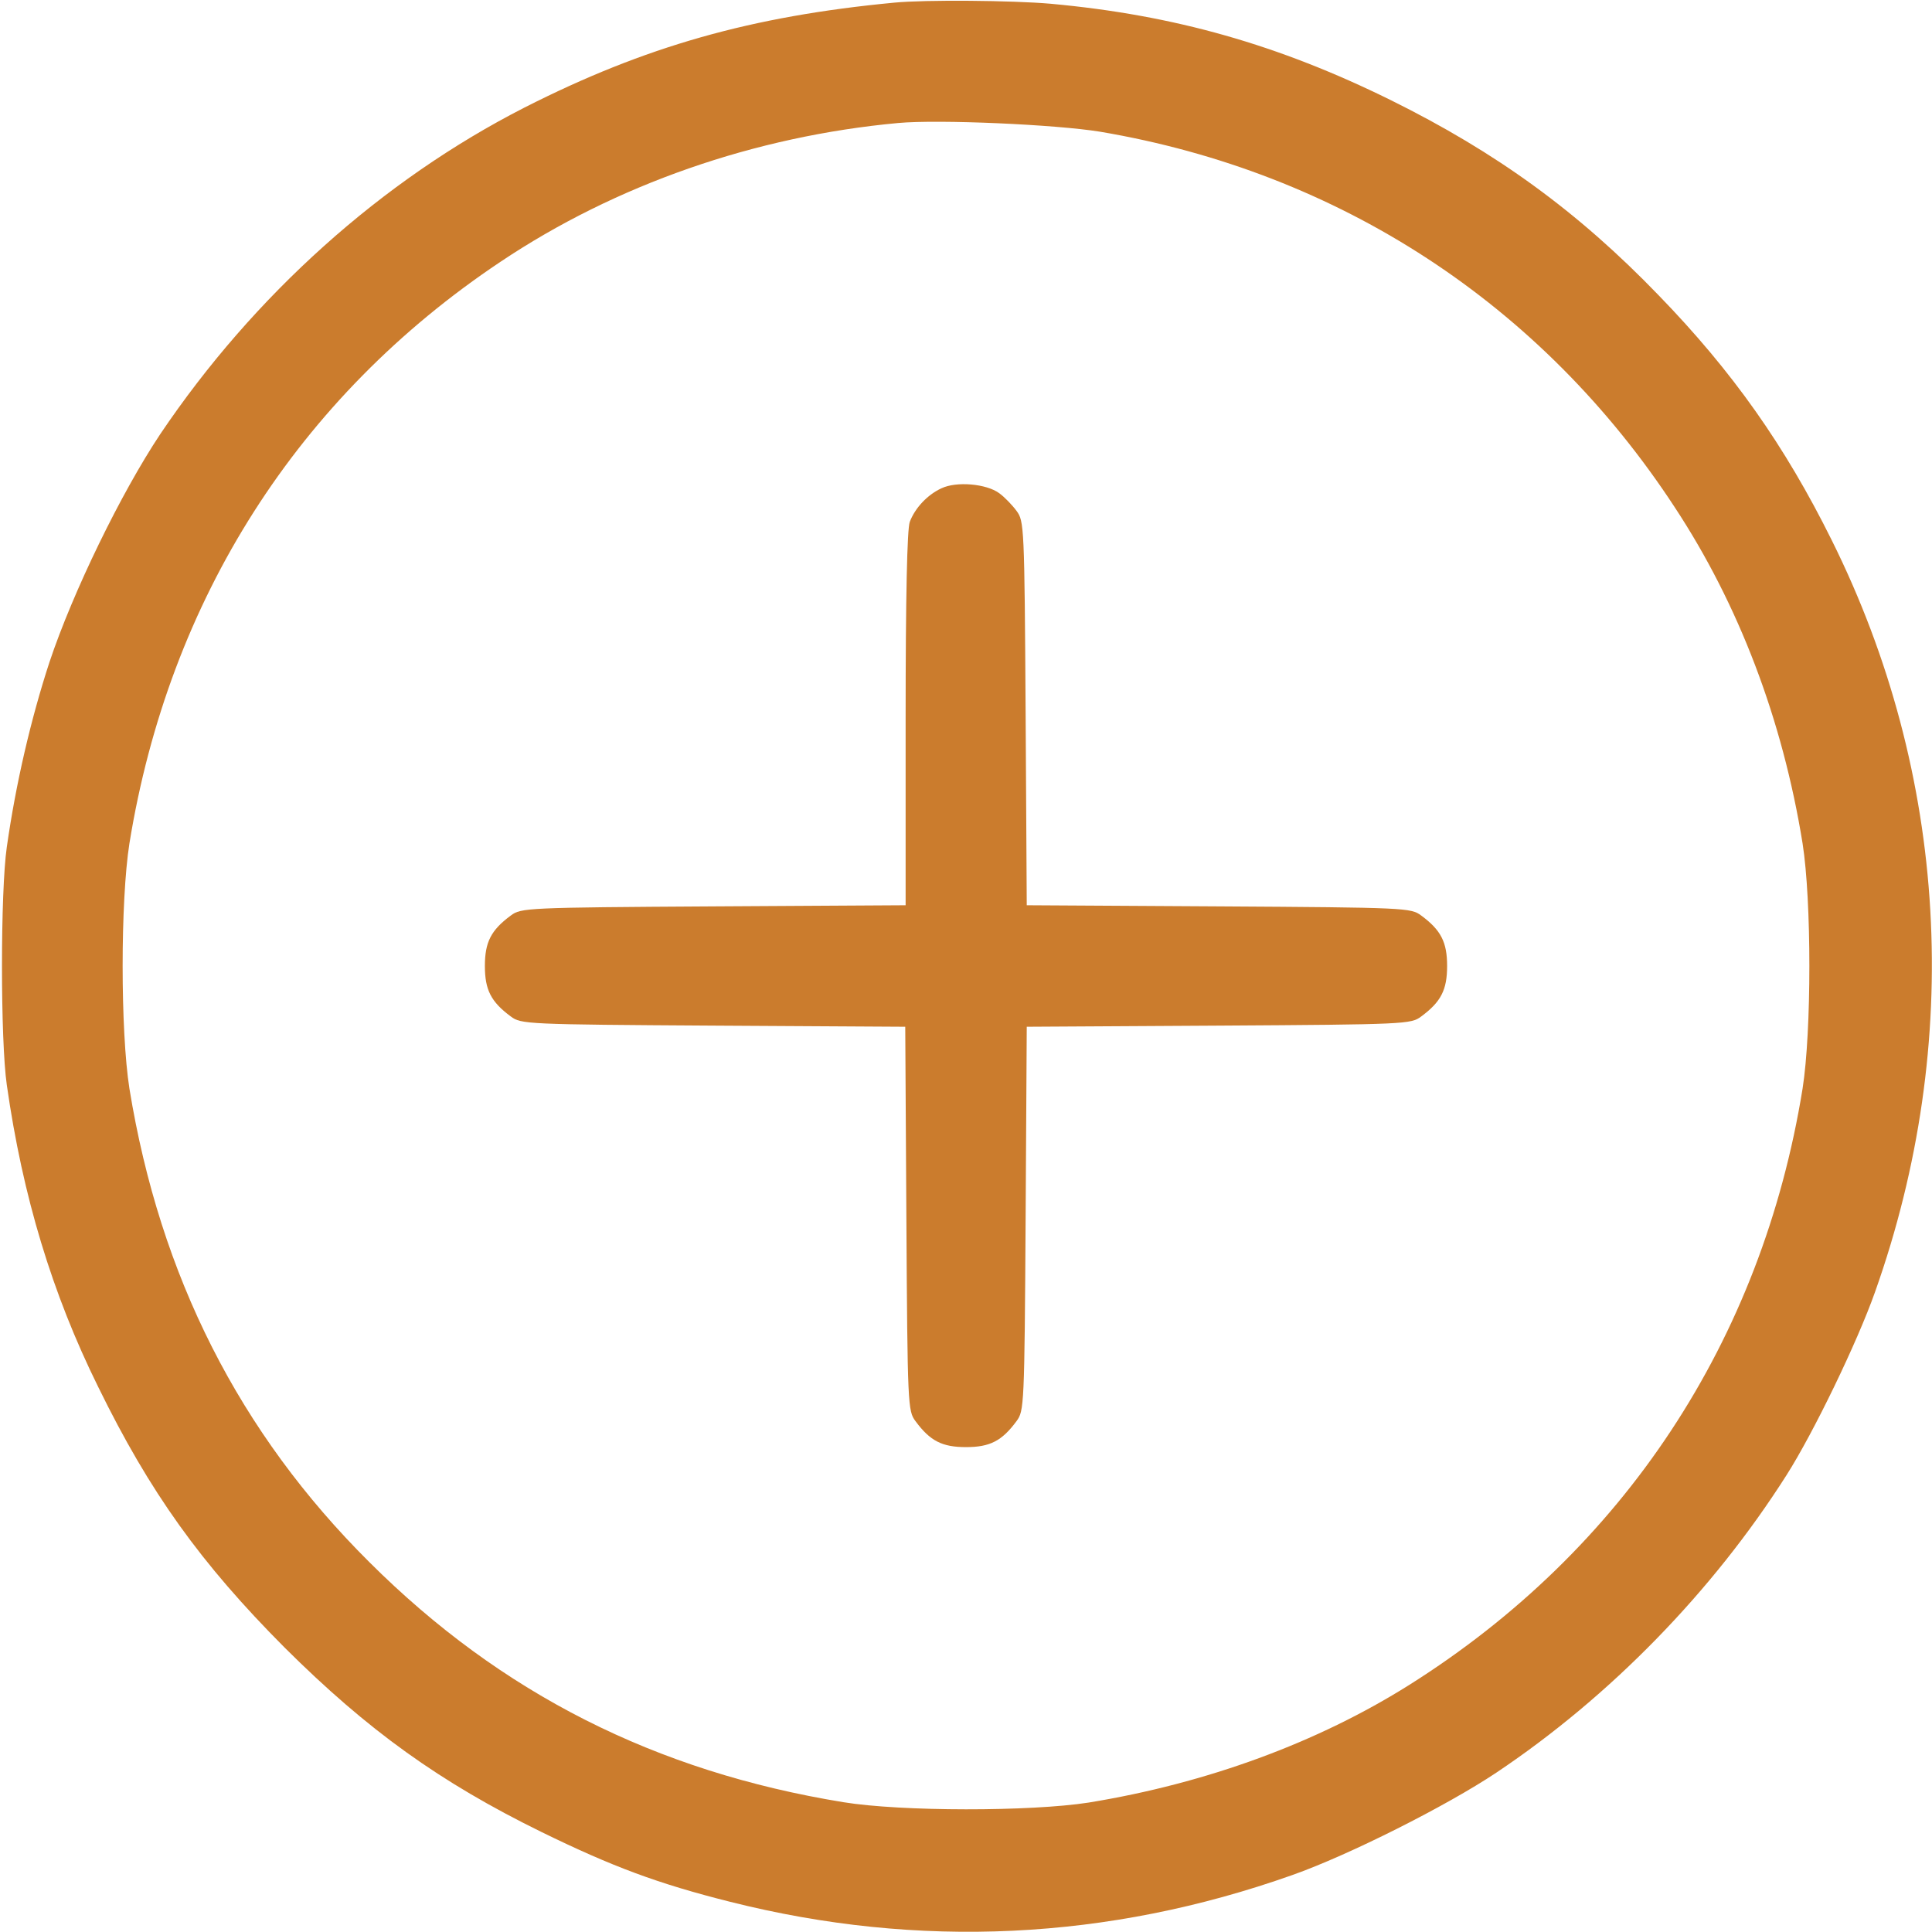 <?xml version="1.0" standalone="no"?>
<!DOCTYPE svg PUBLIC "-//W3C//DTD SVG 20010904//EN"
 "http://www.w3.org/TR/2001/REC-SVG-20010904/DTD/svg10.dtd">
<svg version="1.0" xmlns="http://www.w3.org/2000/svg"
 width="512pt" height="512pt" viewBox="0 0 512 512"
 preserveAspectRatio="xMidYMid meet">

<g transform="translate(0,512) scale(0.1,-0.1)"
fill="#CB7C2D" stroke="none">
<path d="M2370 5113 c-379 -36 -661 -116 -980 -278 -378 -193 -717 -497 -965
-865 -104 -156 -232 -419 -294 -605 -49 -150 -89 -321 -113 -490 -17 -118 -17
-512 0 -630 42 -295 120 -553 242 -800 137 -280 272 -468 494 -691 221 -220
412 -357 681 -489 188 -92 309 -137 500 -185 500 -126 1002 -102 1490 71 150
53 408 183 540 271 302 202 573 480 769 788 72 113 188 353 235 486 235 662
194 1372 -115 1993 -124 250 -263 447 -458 648 -214 222 -430 379 -711 518
-296 146 -572 225 -900 255 -102 9 -333 11 -415 3z m545 -342 c634 -107 1171
-457 1523 -995 170 -258 286 -563 339 -891 24 -153 24 -497 0 -650 -108 -668
-474 -1222 -1042 -1580 -243 -153 -537 -261 -850 -312 -154 -24 -497 -24 -650
1 -497 81 -907 288 -1256 636 -345 343 -555 758 -636 1255 -24 153 -24 497 0
650 105 647 447 1183 983 1541 306 205 675 333 1054 368 108 10 418 -4 535
-23z"/>
<path d="M2495 3826 c-37 -17 -70 -52 -84 -89 -7 -19 -11 -197 -11 -522 l0
-494 -509 -3 c-497 -3 -510 -4 -537 -24 -53 -39 -69 -71 -69 -134 0 -63 16
-95 69 -134 27 -20 40 -21 536 -24 l509 -3 3 -509 c3 -496 4 -509 24 -536 39
-53 71 -69 134 -69 63 0 95 16 134 69 20 27 21 40 24 536 l3 509 509 3 c496 3
509 4 536 24 53 39 69 71 69 134 0 63 -16 95 -69 134 -27 20 -40 21 -536 24
l-509 3 -3 509 c-3 496 -4 509 -24 536 -11 15 -32 37 -46 47 -34 25 -113 32
-153 13z"/>
</g>
</svg>
